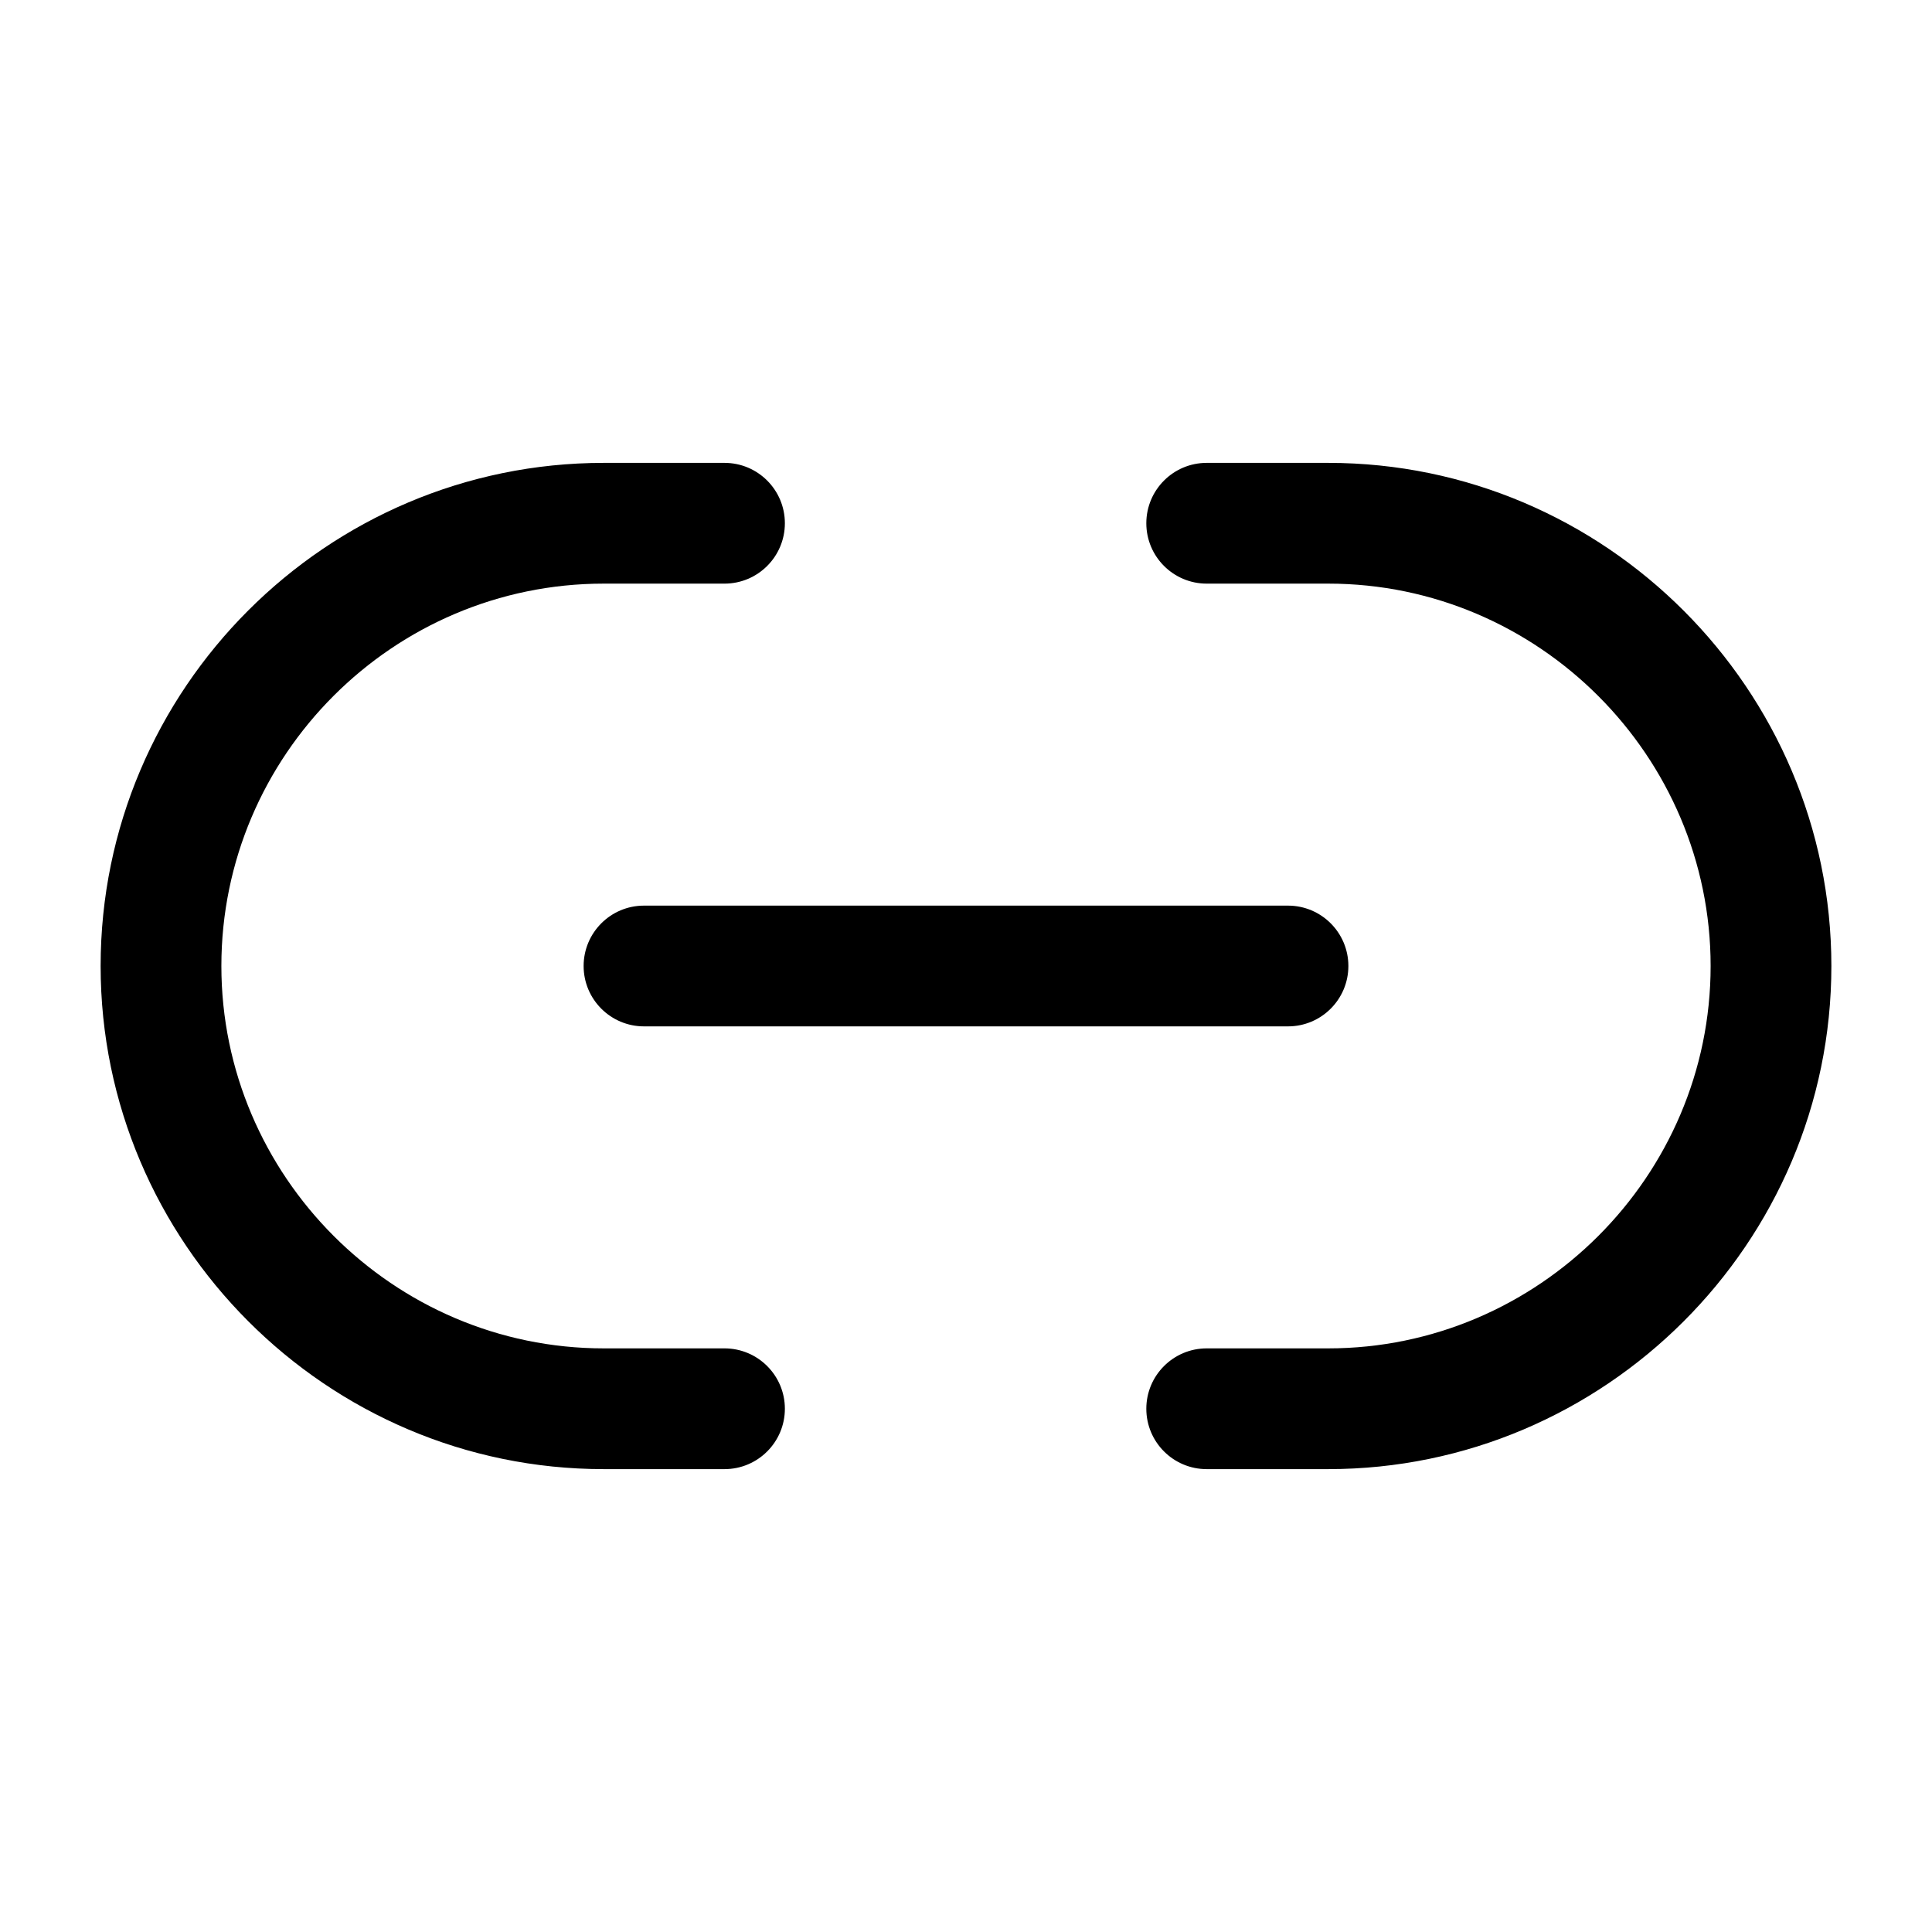 <svg viewBox="0 0 24 24" fill="none" xmlns="http://www.w3.org/2000/svg">
<path d="M1.25 12C1.25 8.556 4.056 5.75 7.5 5.75H9C9.414 5.75 9.75 6.086 9.75 6.5C9.75 6.914 9.414 7.25 9 7.25H7.5C4.884 7.25 2.75 9.384 2.75 12C2.75 14.607 4.885 16.75 7.5 16.75H9C9.414 16.75 9.75 17.086 9.75 17.5C9.75 17.914 9.414 18.25 9 18.25H7.5C4.055 18.25 1.25 15.433 1.25 12Z" fill="black"/>
<path d="M14.24 6.5C14.24 6.086 14.576 5.75 14.99 5.75H16.5C19.945 5.75 22.75 8.567 22.75 12C22.75 15.445 19.933 18.25 16.5 18.25H14.99C14.576 18.25 14.24 17.914 14.24 17.5C14.24 17.086 14.576 16.75 14.99 16.75H16.5C19.107 16.75 21.25 14.615 21.25 12C21.25 9.393 19.115 7.25 16.5 7.25H14.99C14.576 7.25 14.24 6.914 14.24 6.5Z" fill="black"/>
<path d="M8 11.25C7.586 11.25 7.25 11.586 7.25 12C7.25 12.414 7.586 12.75 8 12.75H16C16.414 12.75 16.75 12.414 16.75 12C16.75 11.586 16.414 11.25 16 11.25H8Z" fill="black"/>
</svg>
